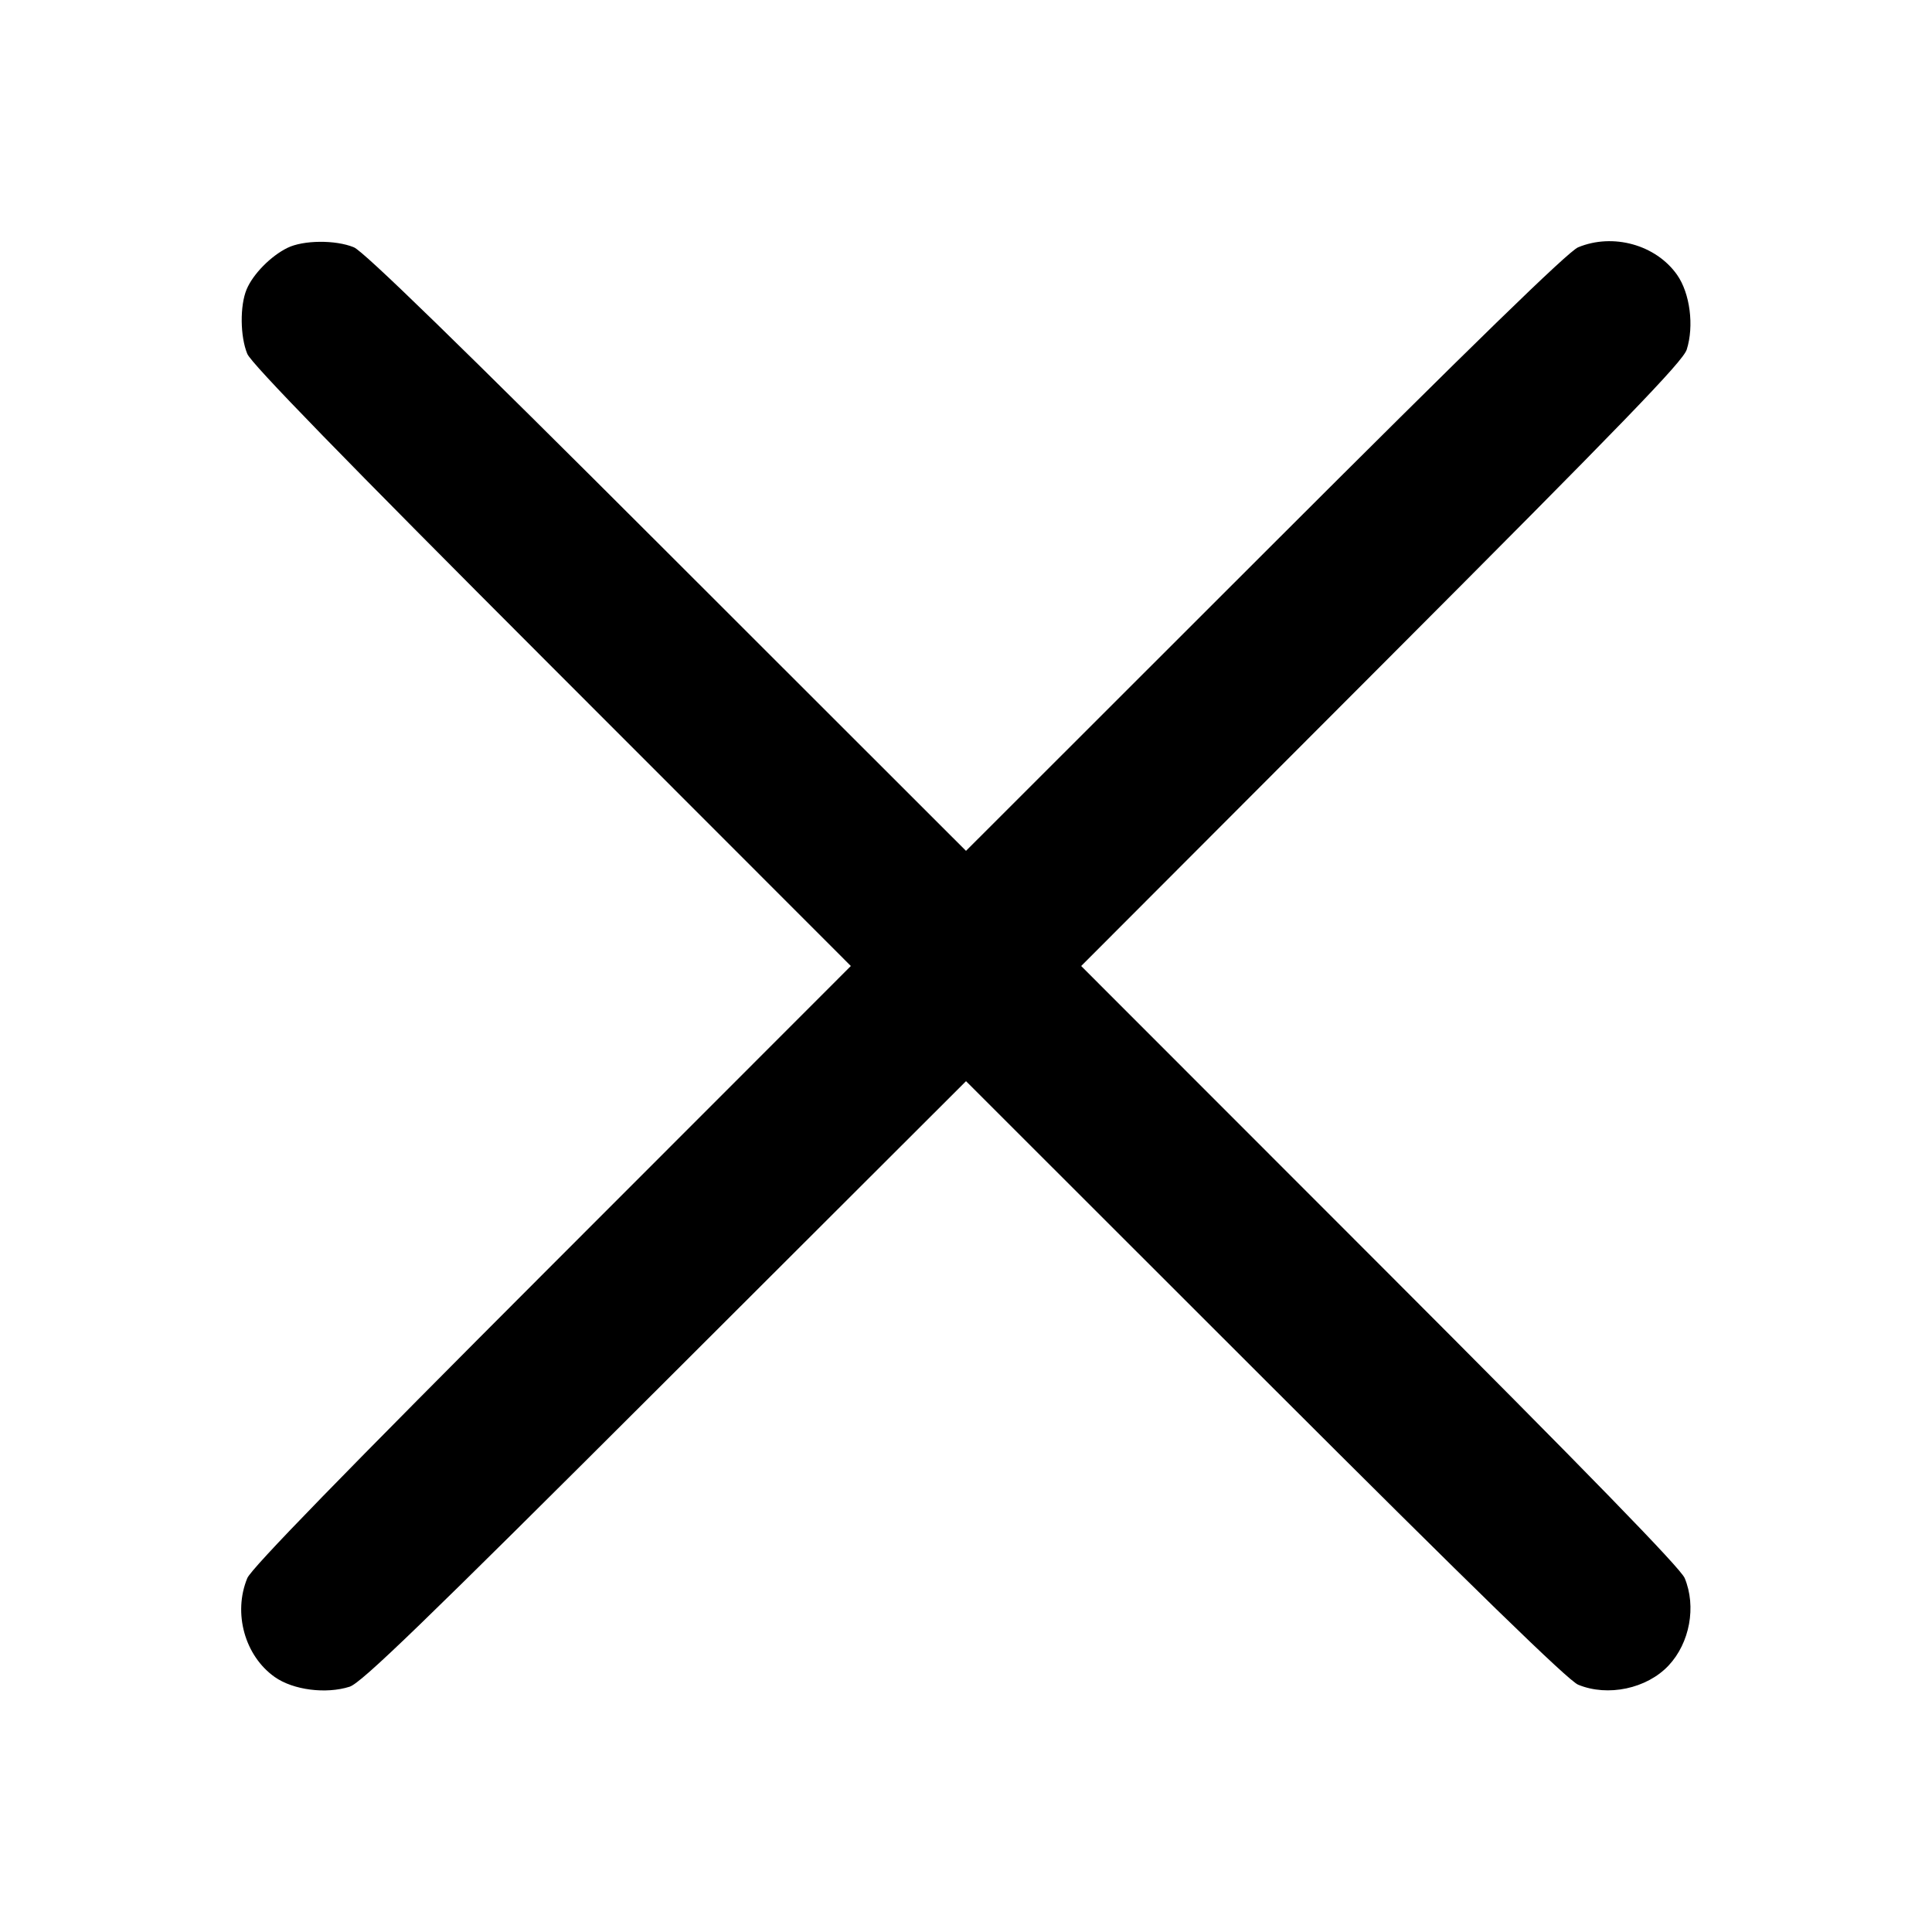 <svg xmlns="http://www.w3.org/2000/svg" viewBox="0 0 512 512"><path fill-rule="evenodd" d="M76.157 65.693c-4.41 2.173-9.115 6.963-10.8 10.995-1.807 4.326-1.72 12.499.182 17.094 1.078 2.605 25.252 27.445 80.742 82.968L225.483 256l-79.202 79.25c-55.49 55.523-79.664 80.363-80.742 82.968-3.83 9.253-.675 20.613 7.283 26.218 4.878 3.436 13.548 4.557 19.822 2.564 3.122-.992 19.043-16.388 83.609-80.851l79.753-79.626 79.247 79.199c55.52 55.487 80.36 79.661 82.965 80.739 7.862 3.254 18.218 1.058 23.979-5.085 5.617-5.99 7.388-15.611 4.264-23.158-1.078-2.605-25.252-27.445-80.739-82.965l-79.199-79.247 79.626-79.753c64.463-64.566 79.859-80.487 80.851-83.609 1.993-6.274.872-14.944-2.564-19.822-5.605-7.958-16.965-11.113-26.218-7.283-2.605 1.078-27.445 25.252-82.968 80.742L256 225.483l-79.25-79.202c-55.523-55.49-80.363-79.664-82.968-80.742-4.838-2.003-13.4-1.928-17.625.154"/></svg>